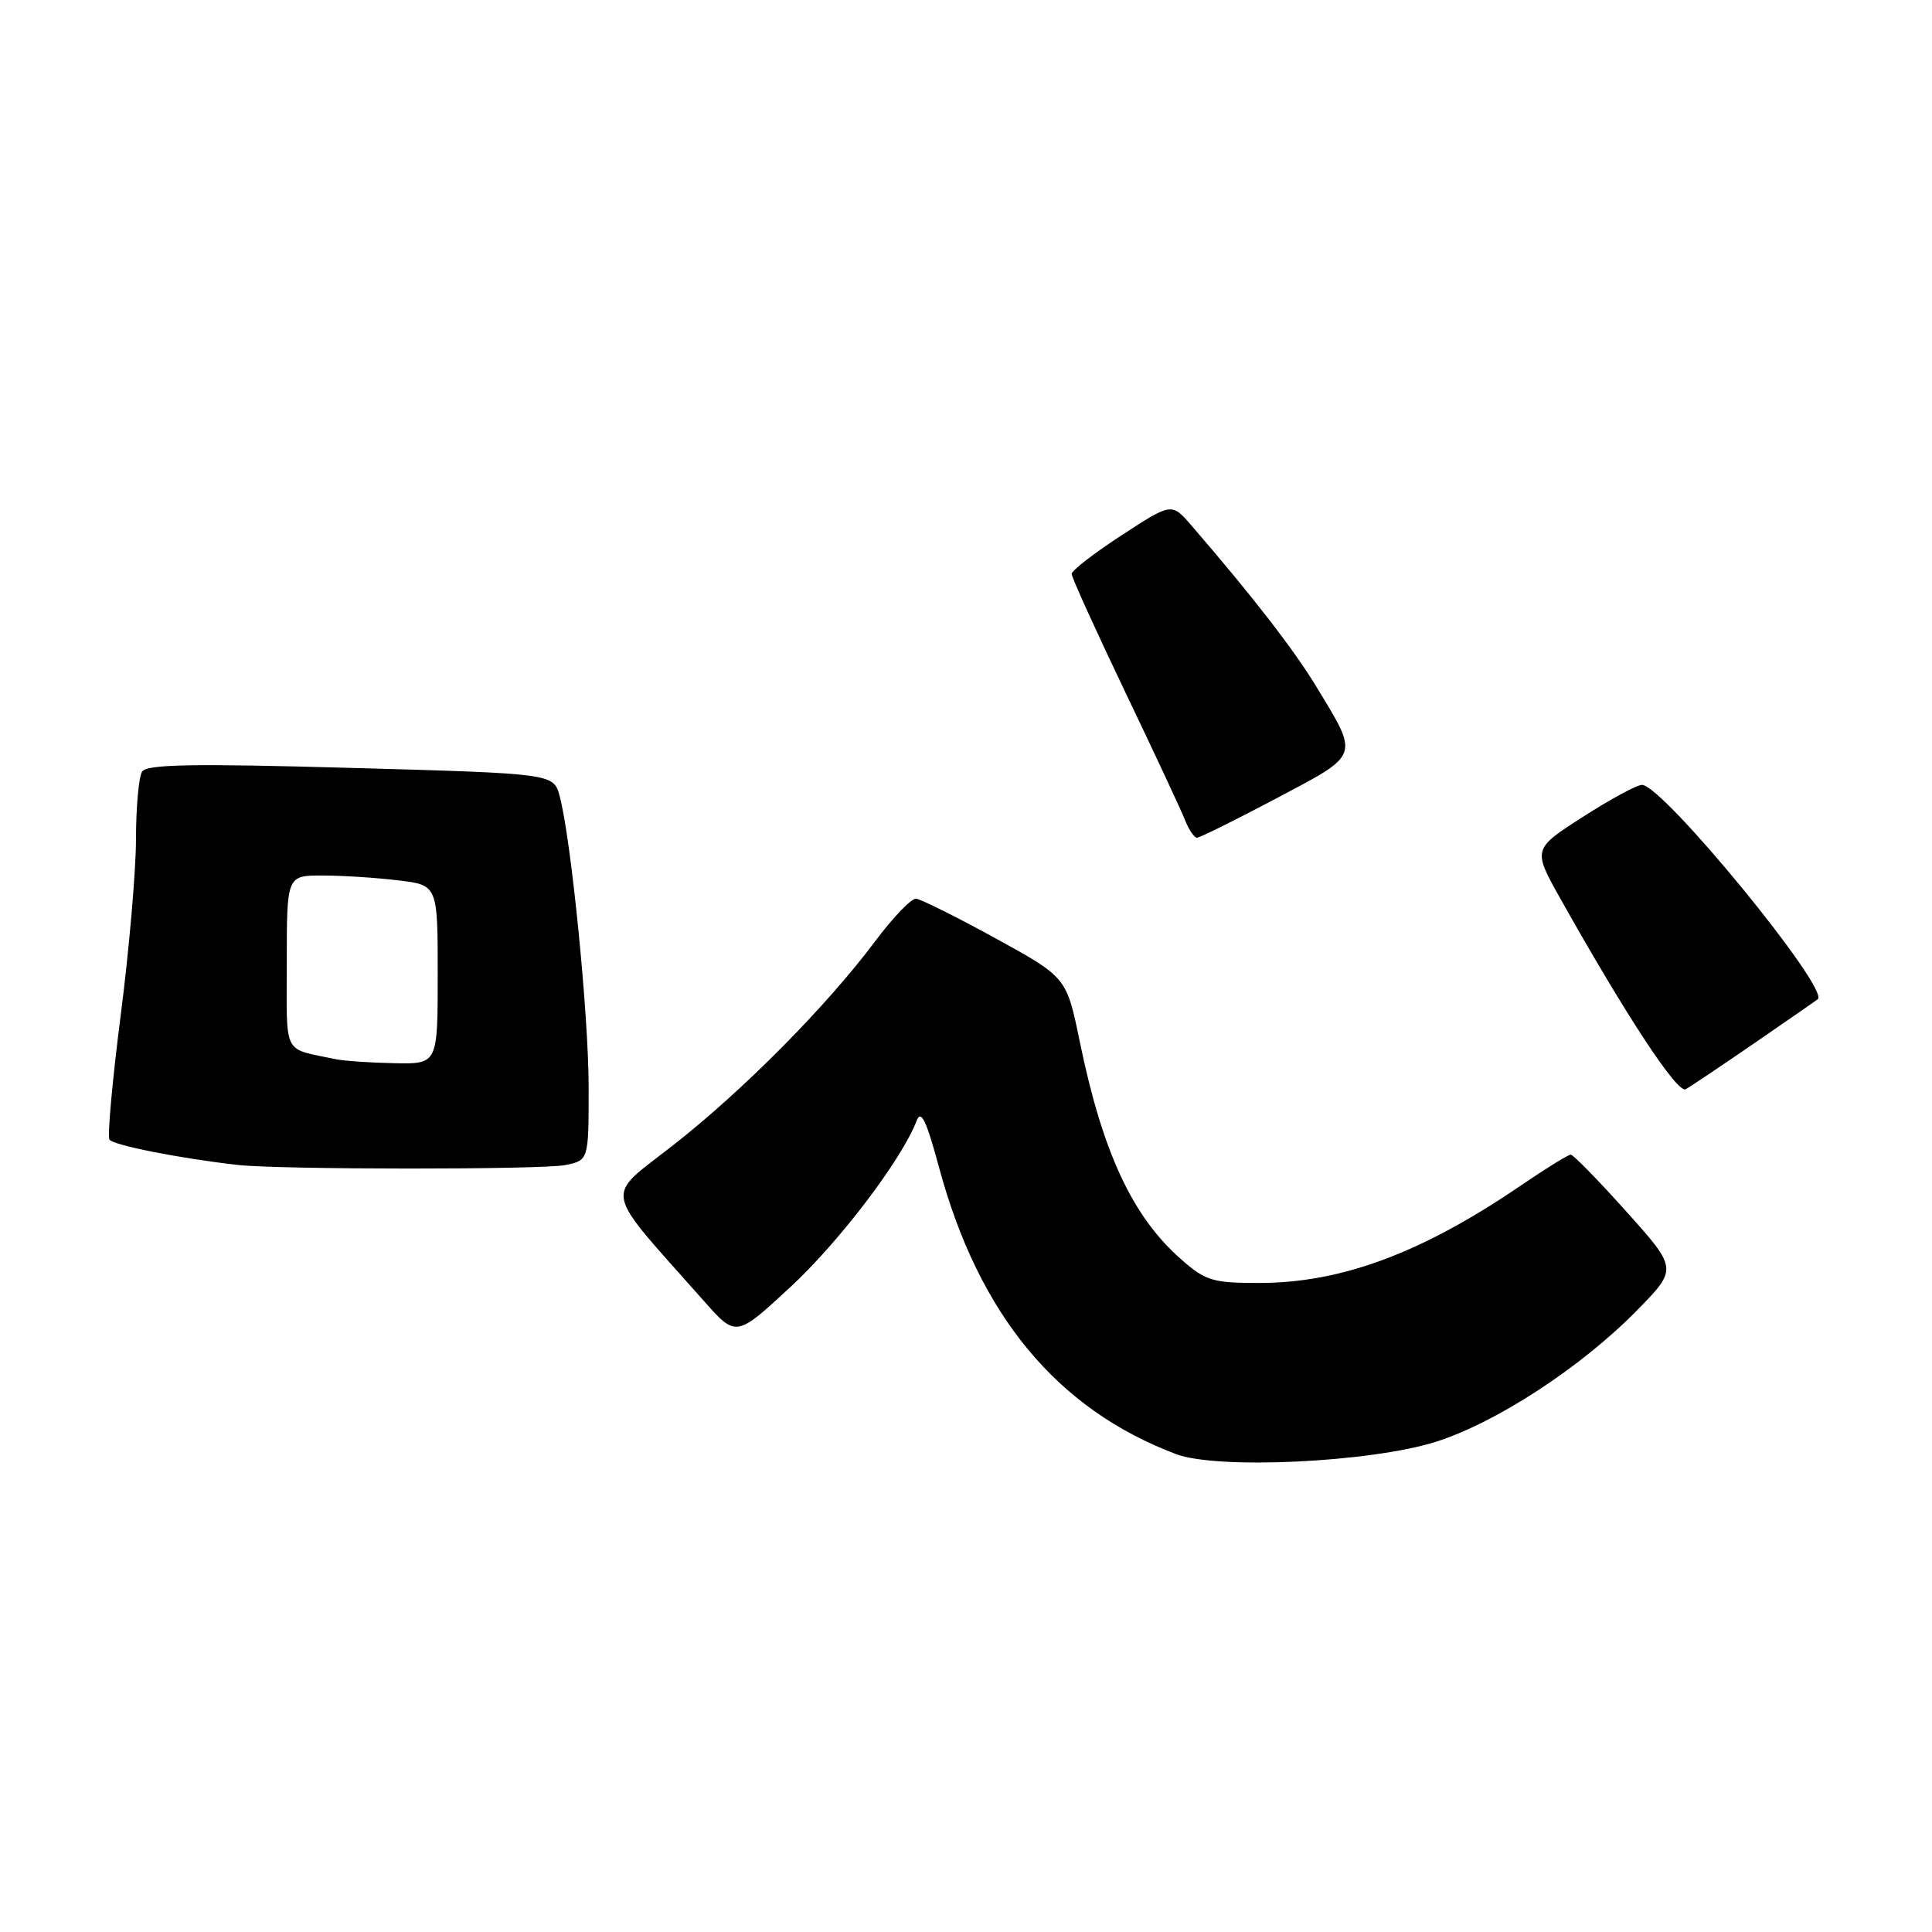 <?xml version="1.0" encoding="UTF-8" standalone="no"?>
<!DOCTYPE svg PUBLIC "-//W3C//DTD SVG 1.1//EN" "http://www.w3.org/Graphics/SVG/1.1/DTD/svg11.dtd" >
<svg xmlns="http://www.w3.org/2000/svg" xmlns:xlink="http://www.w3.org/1999/xlink" version="1.1" viewBox="0 0 256 256">
 <g >
 <path fill="currentColor"
d=" M 190.21 191.06 C 198.24 188.53 209.49 181.19 216.90 173.64 C 222.30 168.13 222.30 168.13 215.53 160.57 C 211.80 156.41 208.47 153.00 208.13 153.00 C 207.78 153.00 204.80 154.85 201.50 157.10 C 188.41 166.03 177.74 170.00 166.85 170.00 C 160.68 170.00 159.75 169.72 156.50 166.86 C 150.05 161.20 146.09 152.70 143.07 138.00 C 141.32 129.50 141.32 129.50 131.91 124.33 C 126.74 121.49 121.99 119.13 121.37 119.08 C 120.75 119.04 118.30 121.59 115.94 124.75 C 109.50 133.35 98.53 144.43 89.24 151.71 C 80.02 158.94 79.64 157.00 93.24 172.35 C 97.53 177.21 97.53 177.21 104.73 170.54 C 111.24 164.51 119.50 153.64 121.46 148.50 C 122.04 146.98 122.75 148.46 124.43 154.70 C 129.71 174.23 140.04 186.72 155.84 192.68 C 161.31 194.74 181.53 193.78 190.21 191.06 Z  M 74.88 154.38 C 78.00 153.75 78.00 153.75 78.00 144.12 C 78.00 134.50 75.68 111.16 74.16 105.50 C 73.36 102.50 73.36 102.50 46.49 101.75 C 25.42 101.16 19.45 101.27 18.82 102.25 C 18.39 102.94 18.02 106.97 18.02 111.21 C 18.01 115.45 17.10 125.95 15.99 134.55 C 14.89 143.14 14.22 150.54 14.50 151.00 C 14.96 151.74 23.81 153.49 31.50 154.36 C 37.09 154.99 71.73 155.00 74.88 154.38 Z  M 232.50 138.20 C 236.90 135.17 240.66 132.57 240.86 132.41 C 242.51 131.06 220.32 104.00 217.57 104.00 C 216.89 104.00 213.35 105.92 209.71 108.26 C 203.08 112.52 203.08 112.52 206.79 119.13 C 215.48 134.61 222.28 144.95 223.37 144.33 C 223.99 143.98 228.10 141.22 232.50 138.20 Z  M 169.14 105.78 C 180.30 99.87 180.12 100.38 174.43 91.00 C 171.48 86.12 165.94 78.97 157.88 69.64 C 155.25 66.60 155.25 66.60 148.63 70.92 C 144.98 73.29 142.00 75.60 142.00 76.05 C 142.00 76.50 145.19 83.53 149.09 91.68 C 152.99 99.83 156.58 107.51 157.06 108.75 C 157.55 109.99 158.25 111.00 158.61 111.00 C 158.98 111.00 163.71 108.65 169.14 105.78 Z  M 44.50 140.35 C 37.34 138.83 38.00 140.14 38.00 127.48 C 38.00 116.00 38.00 116.00 42.75 116.01 C 45.36 116.01 49.86 116.30 52.75 116.65 C 58.00 117.28 58.00 117.28 58.00 129.14 C 58.00 141.00 58.00 141.00 52.25 140.88 C 49.09 140.82 45.60 140.58 44.50 140.35 Z "/>
</g>
</svg>